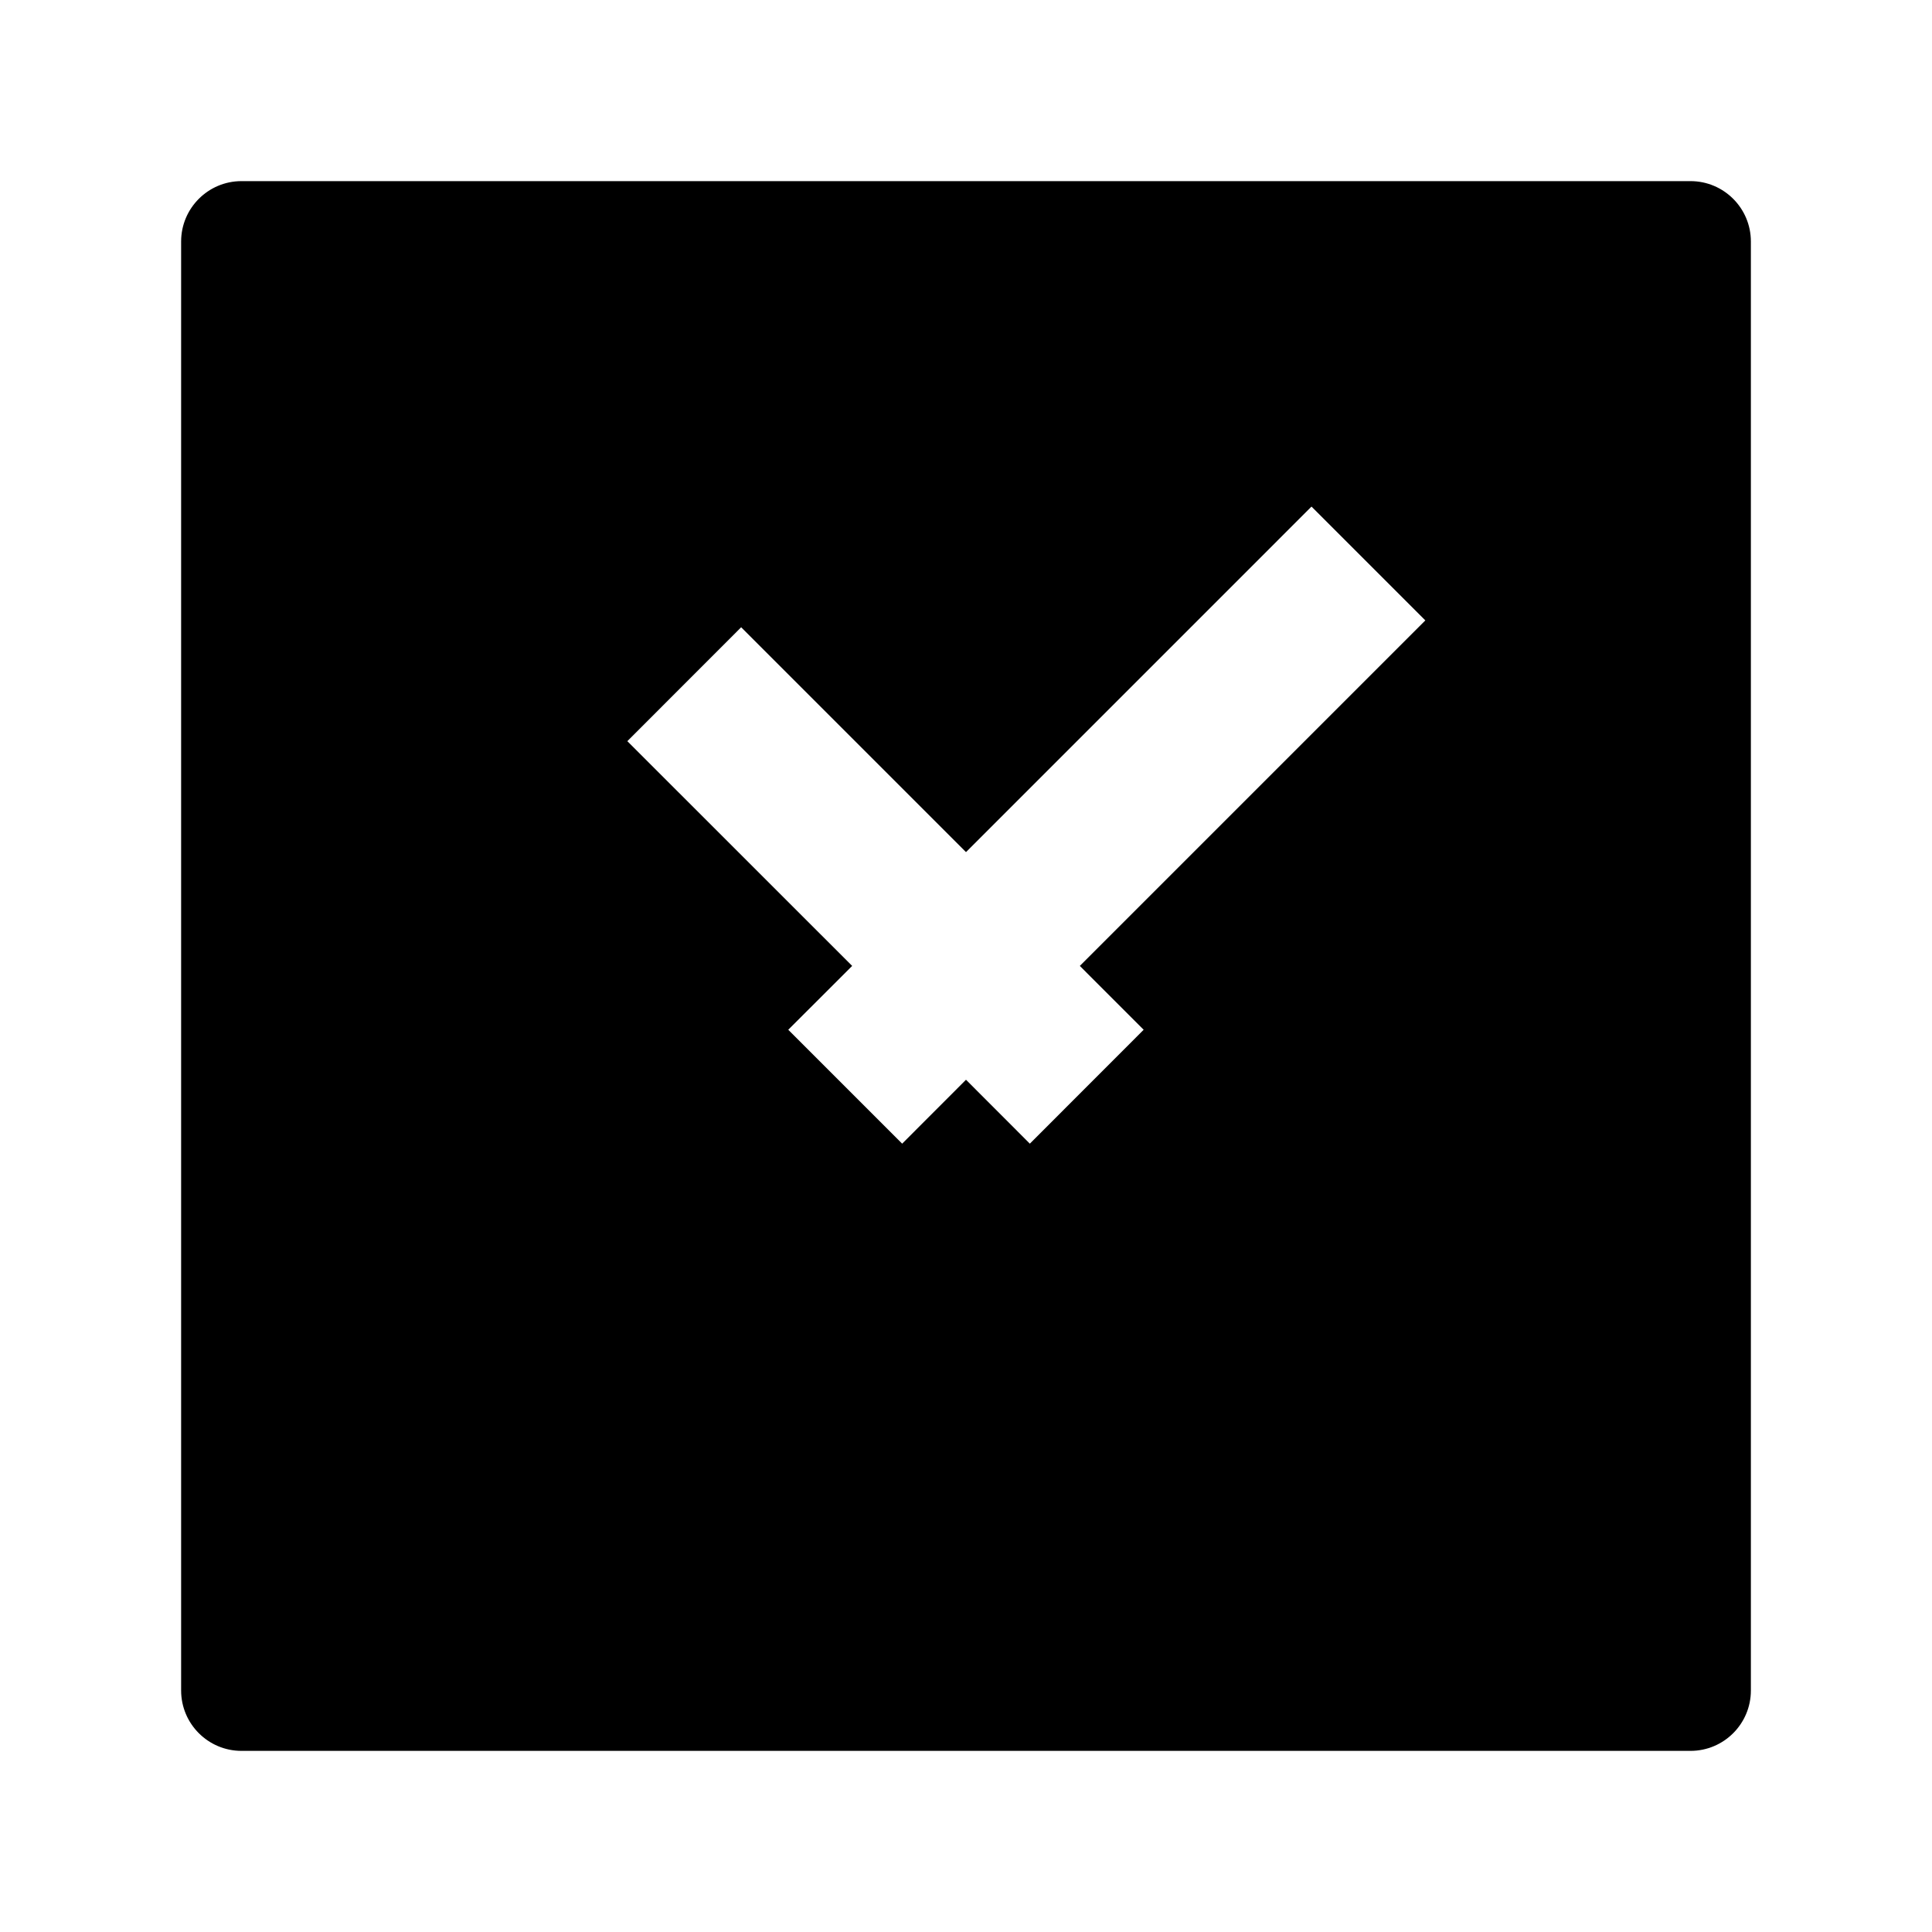 <svg width="24" height="24" viewBox="0 0 24 24" xmlns="http://www.w3.org/2000/svg">
    <path fill-rule="evenodd" clip-rule="evenodd" d="M3 2.25C2.586 2.25 2.25 2.586 2.25 3V21C2.25 21.414 2.586 21.75 3 21.75H21C21.414 21.75 21.75 21.414 21.75 21V3C21.75 2.586 21.414 2.25 21 2.25H3ZM16.292 6.293L12 10.585L9.207 7.792L7.793 9.207L10.586 11.999L9.792 12.792L11.207 14.207L12 13.413L12.793 14.207L14.207 12.792L13.414 11.999L17.706 7.707L16.292 6.293Z"/>
</svg>
